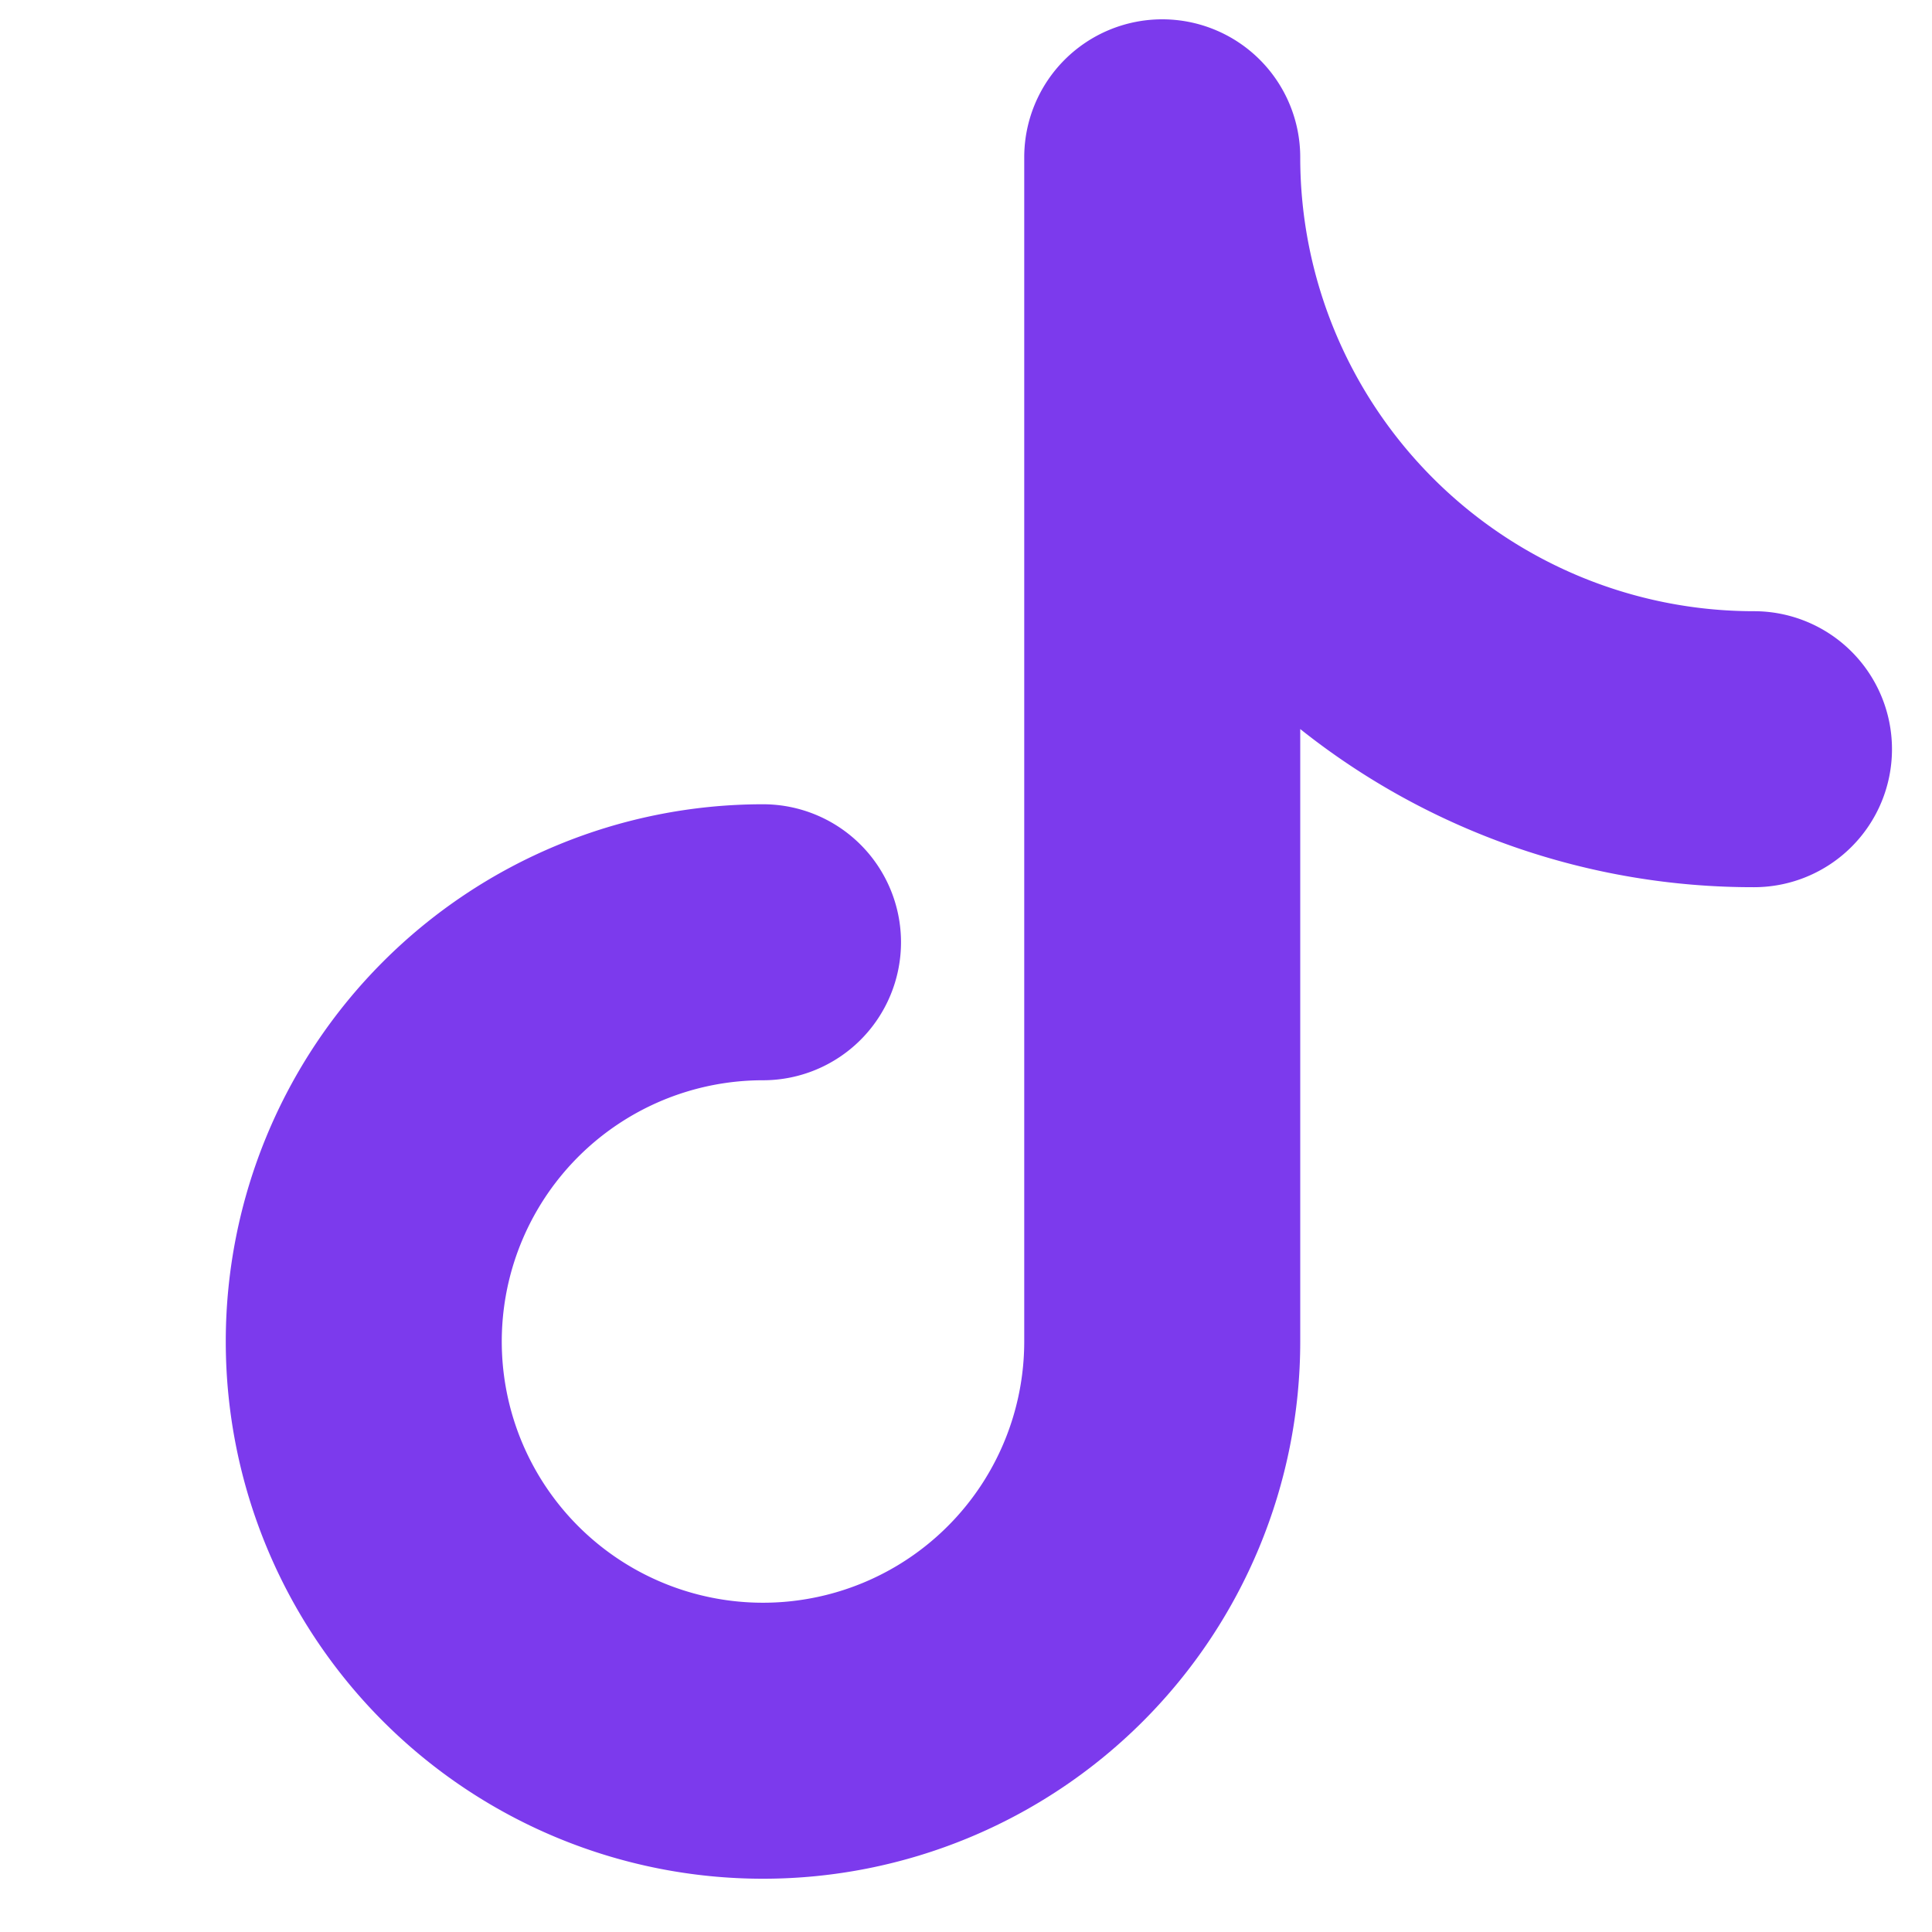<svg xmlns="http://www.w3.org/2000/svg" width="60" height="60" viewBox="0 0 14 14"><path fill="#7c3aed" d="M9.422 1.14a1 1 0 0 0-2 0v8.58a1.893 1.893 0 1 1-1.893-1.892a1 1 0 1 0 0-2a3.893 3.893 0 1 0 3.893 3.893V5.283a5.266 5.266 0 0 0 3.288 1.146a1 1 0 1 0 0-2a3.288 3.288 0 0 1-3.288-3.288Z"/></svg>
